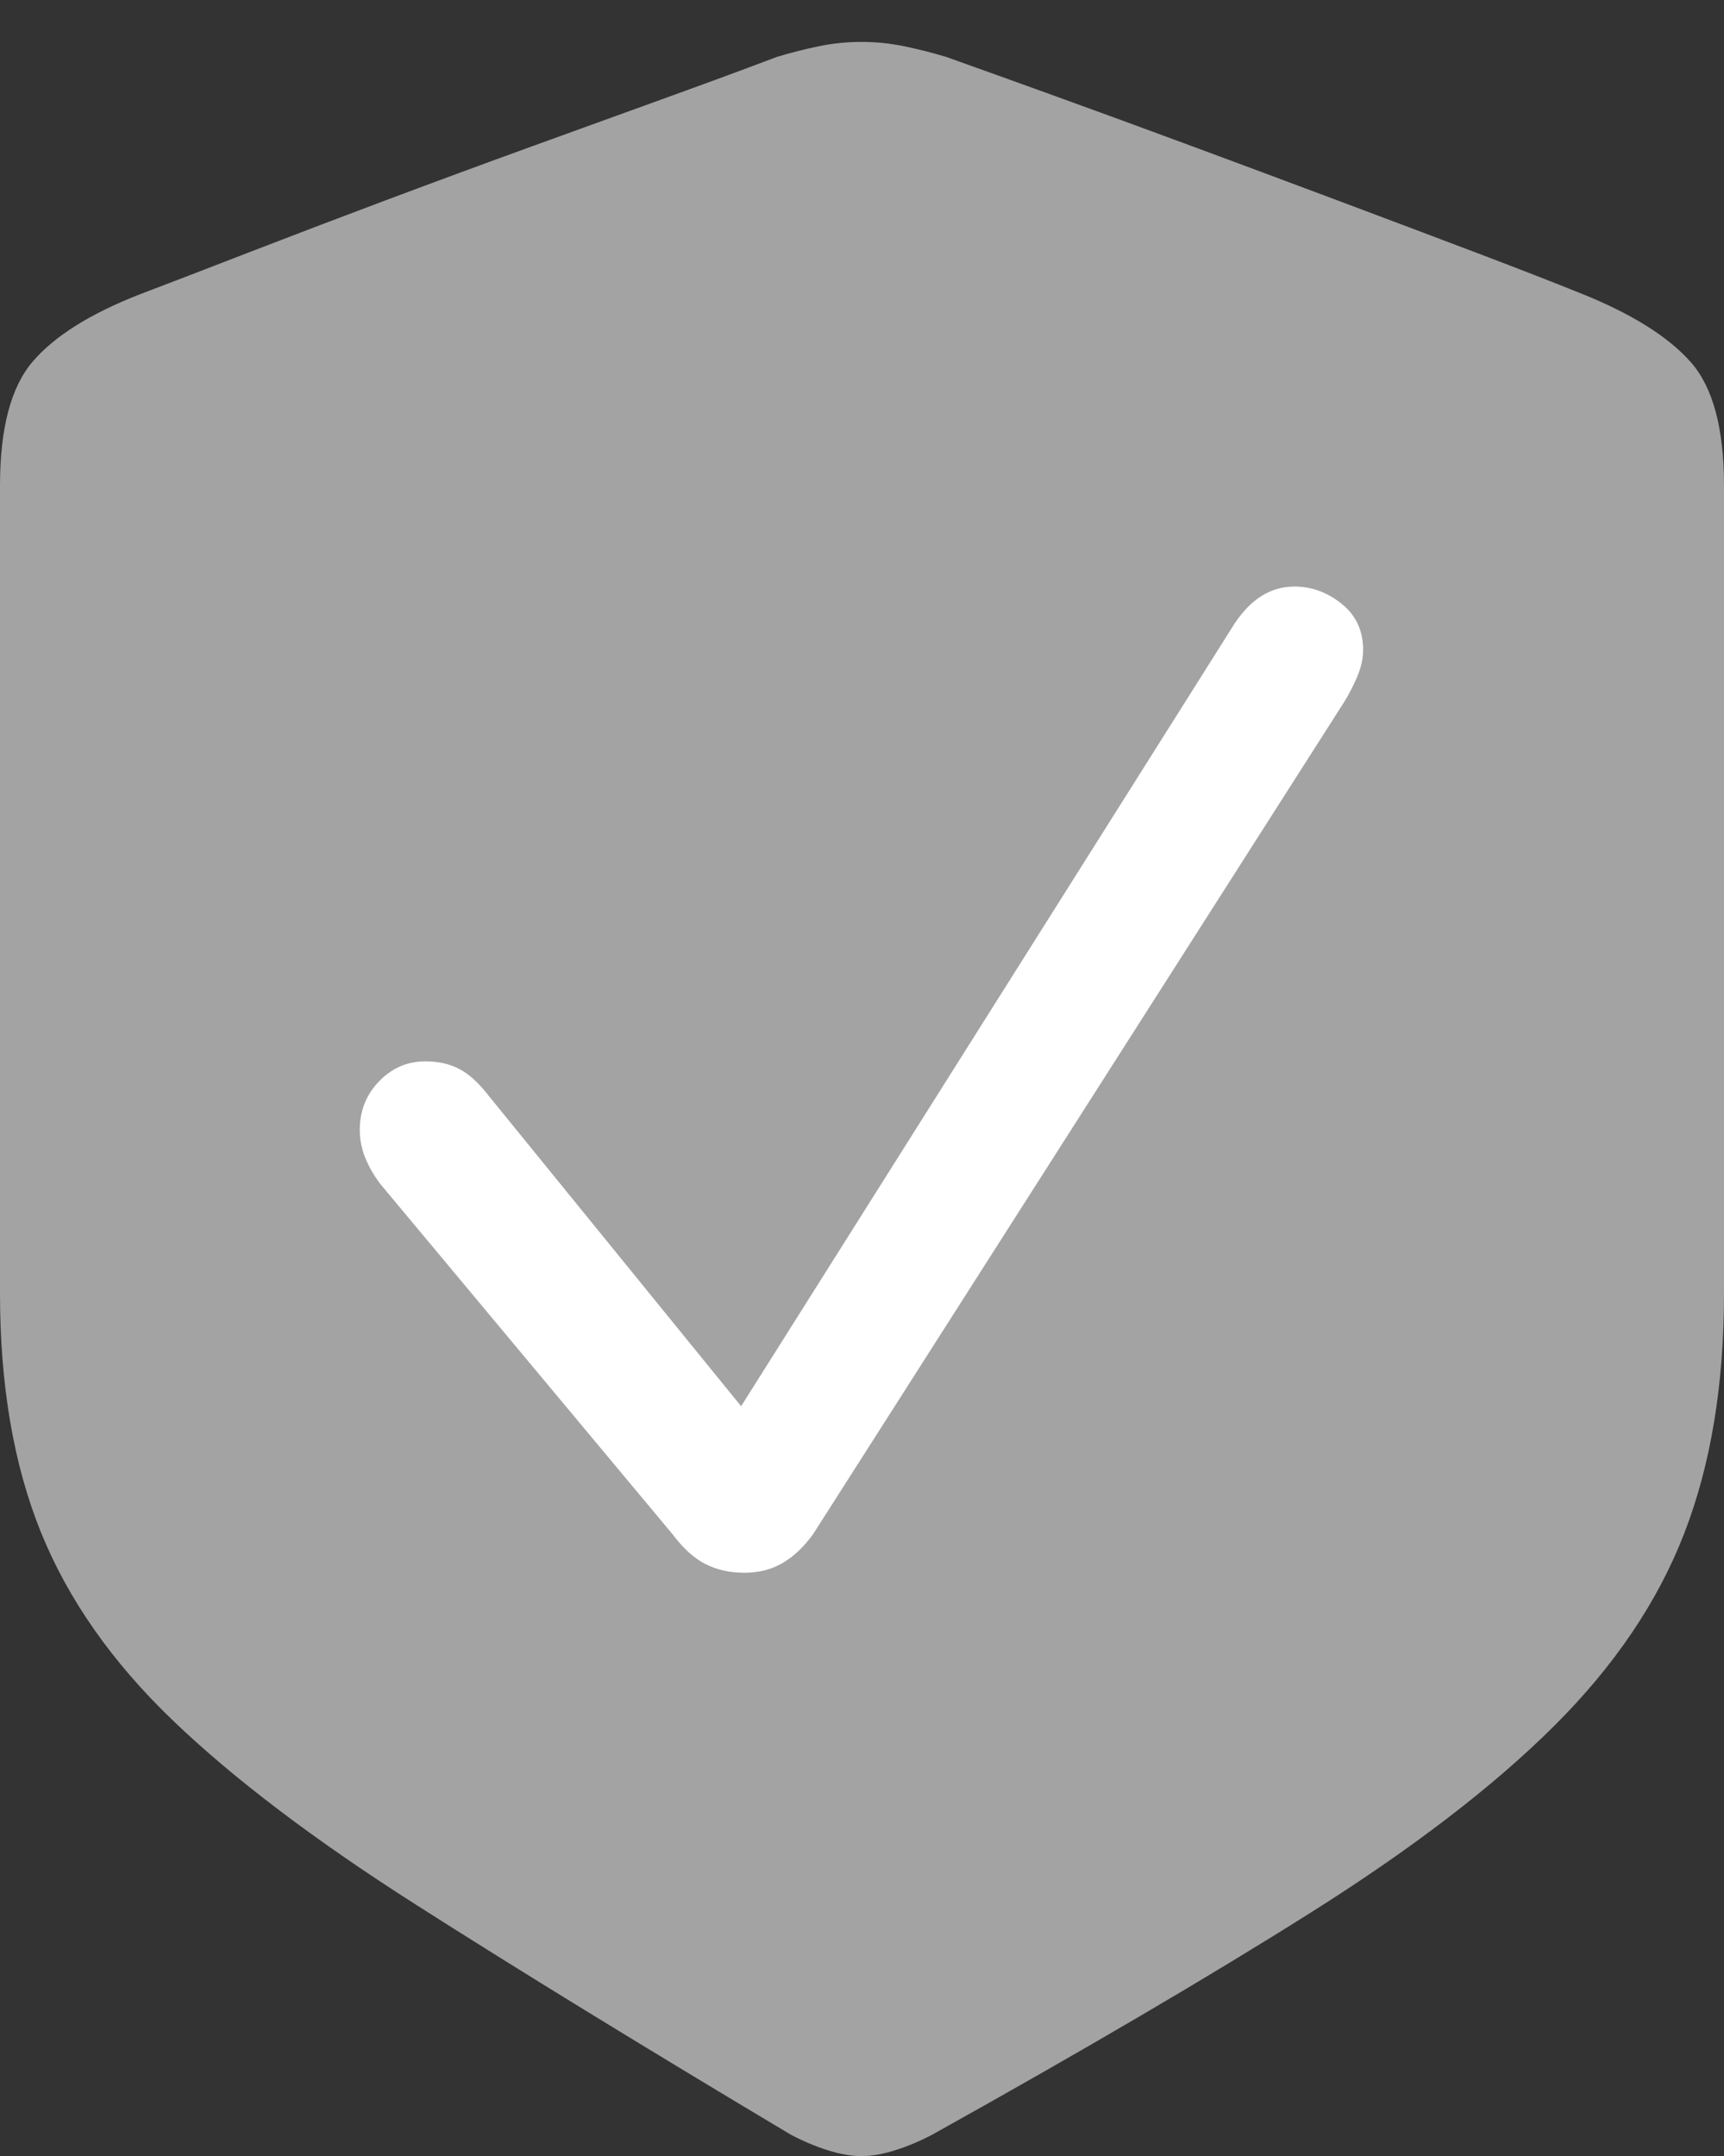 <svg width="15.674" height="19.6">
       <rect width="100%" height="100%" fill="#333333" stroke="none"/>
       <g>
              <rect height="19.6" opacity="0" width="15.674" x="0" y="0" />
              <path d="M7.832 19.6Q7.969 19.6 8.14 19.546Q8.311 19.492 8.477 19.404Q10.527 18.262 11.914 17.388Q13.301 16.514 14.126 15.693Q14.951 14.873 15.312 13.94Q15.674 13.008 15.674 11.758L15.674 4.414Q15.674 3.633 15.371 3.291Q15.068 2.949 14.395 2.676Q13.984 2.51 13.403 2.29Q12.822 2.07 12.158 1.821Q11.494 1.572 10.835 1.328Q10.176 1.084 9.595 0.874Q9.014 0.664 8.604 0.518Q8.408 0.459 8.218 0.42Q8.027 0.381 7.832 0.381Q7.637 0.381 7.446 0.42Q7.256 0.459 7.061 0.518Q6.65 0.674 6.069 0.884Q5.488 1.094 4.829 1.333Q4.17 1.572 3.506 1.821Q2.842 2.07 2.261 2.295Q1.68 2.52 1.27 2.676Q0.596 2.939 0.298 3.286Q0 3.633 0 4.414L0 11.758Q0 13.008 0.371 13.926Q0.742 14.844 1.572 15.64Q2.402 16.436 3.789 17.319Q5.176 18.203 7.188 19.404Q7.354 19.492 7.524 19.546Q7.695 19.6 7.832 19.6Z"
                     fill="rgba(255,255,255,0.55)" />
              <path d="M6.768 14.297Q6.572 14.297 6.416 14.219Q6.26 14.141 6.113 13.945L3.457 10.762Q3.369 10.645 3.32 10.523Q3.271 10.4 3.271 10.273Q3.271 10.01 3.447 9.829Q3.623 9.648 3.867 9.648Q4.043 9.648 4.175 9.717Q4.307 9.785 4.443 9.961L6.738 12.783L11.221 5.674Q11.445 5.332 11.768 5.332Q12.002 5.332 12.197 5.488Q12.393 5.645 12.393 5.908Q12.393 6.025 12.339 6.152Q12.285 6.279 12.217 6.387L7.393 13.945Q7.266 14.121 7.114 14.209Q6.963 14.297 6.768 14.297Z"
                     fill="#ffffff" />
       </g>
</svg>